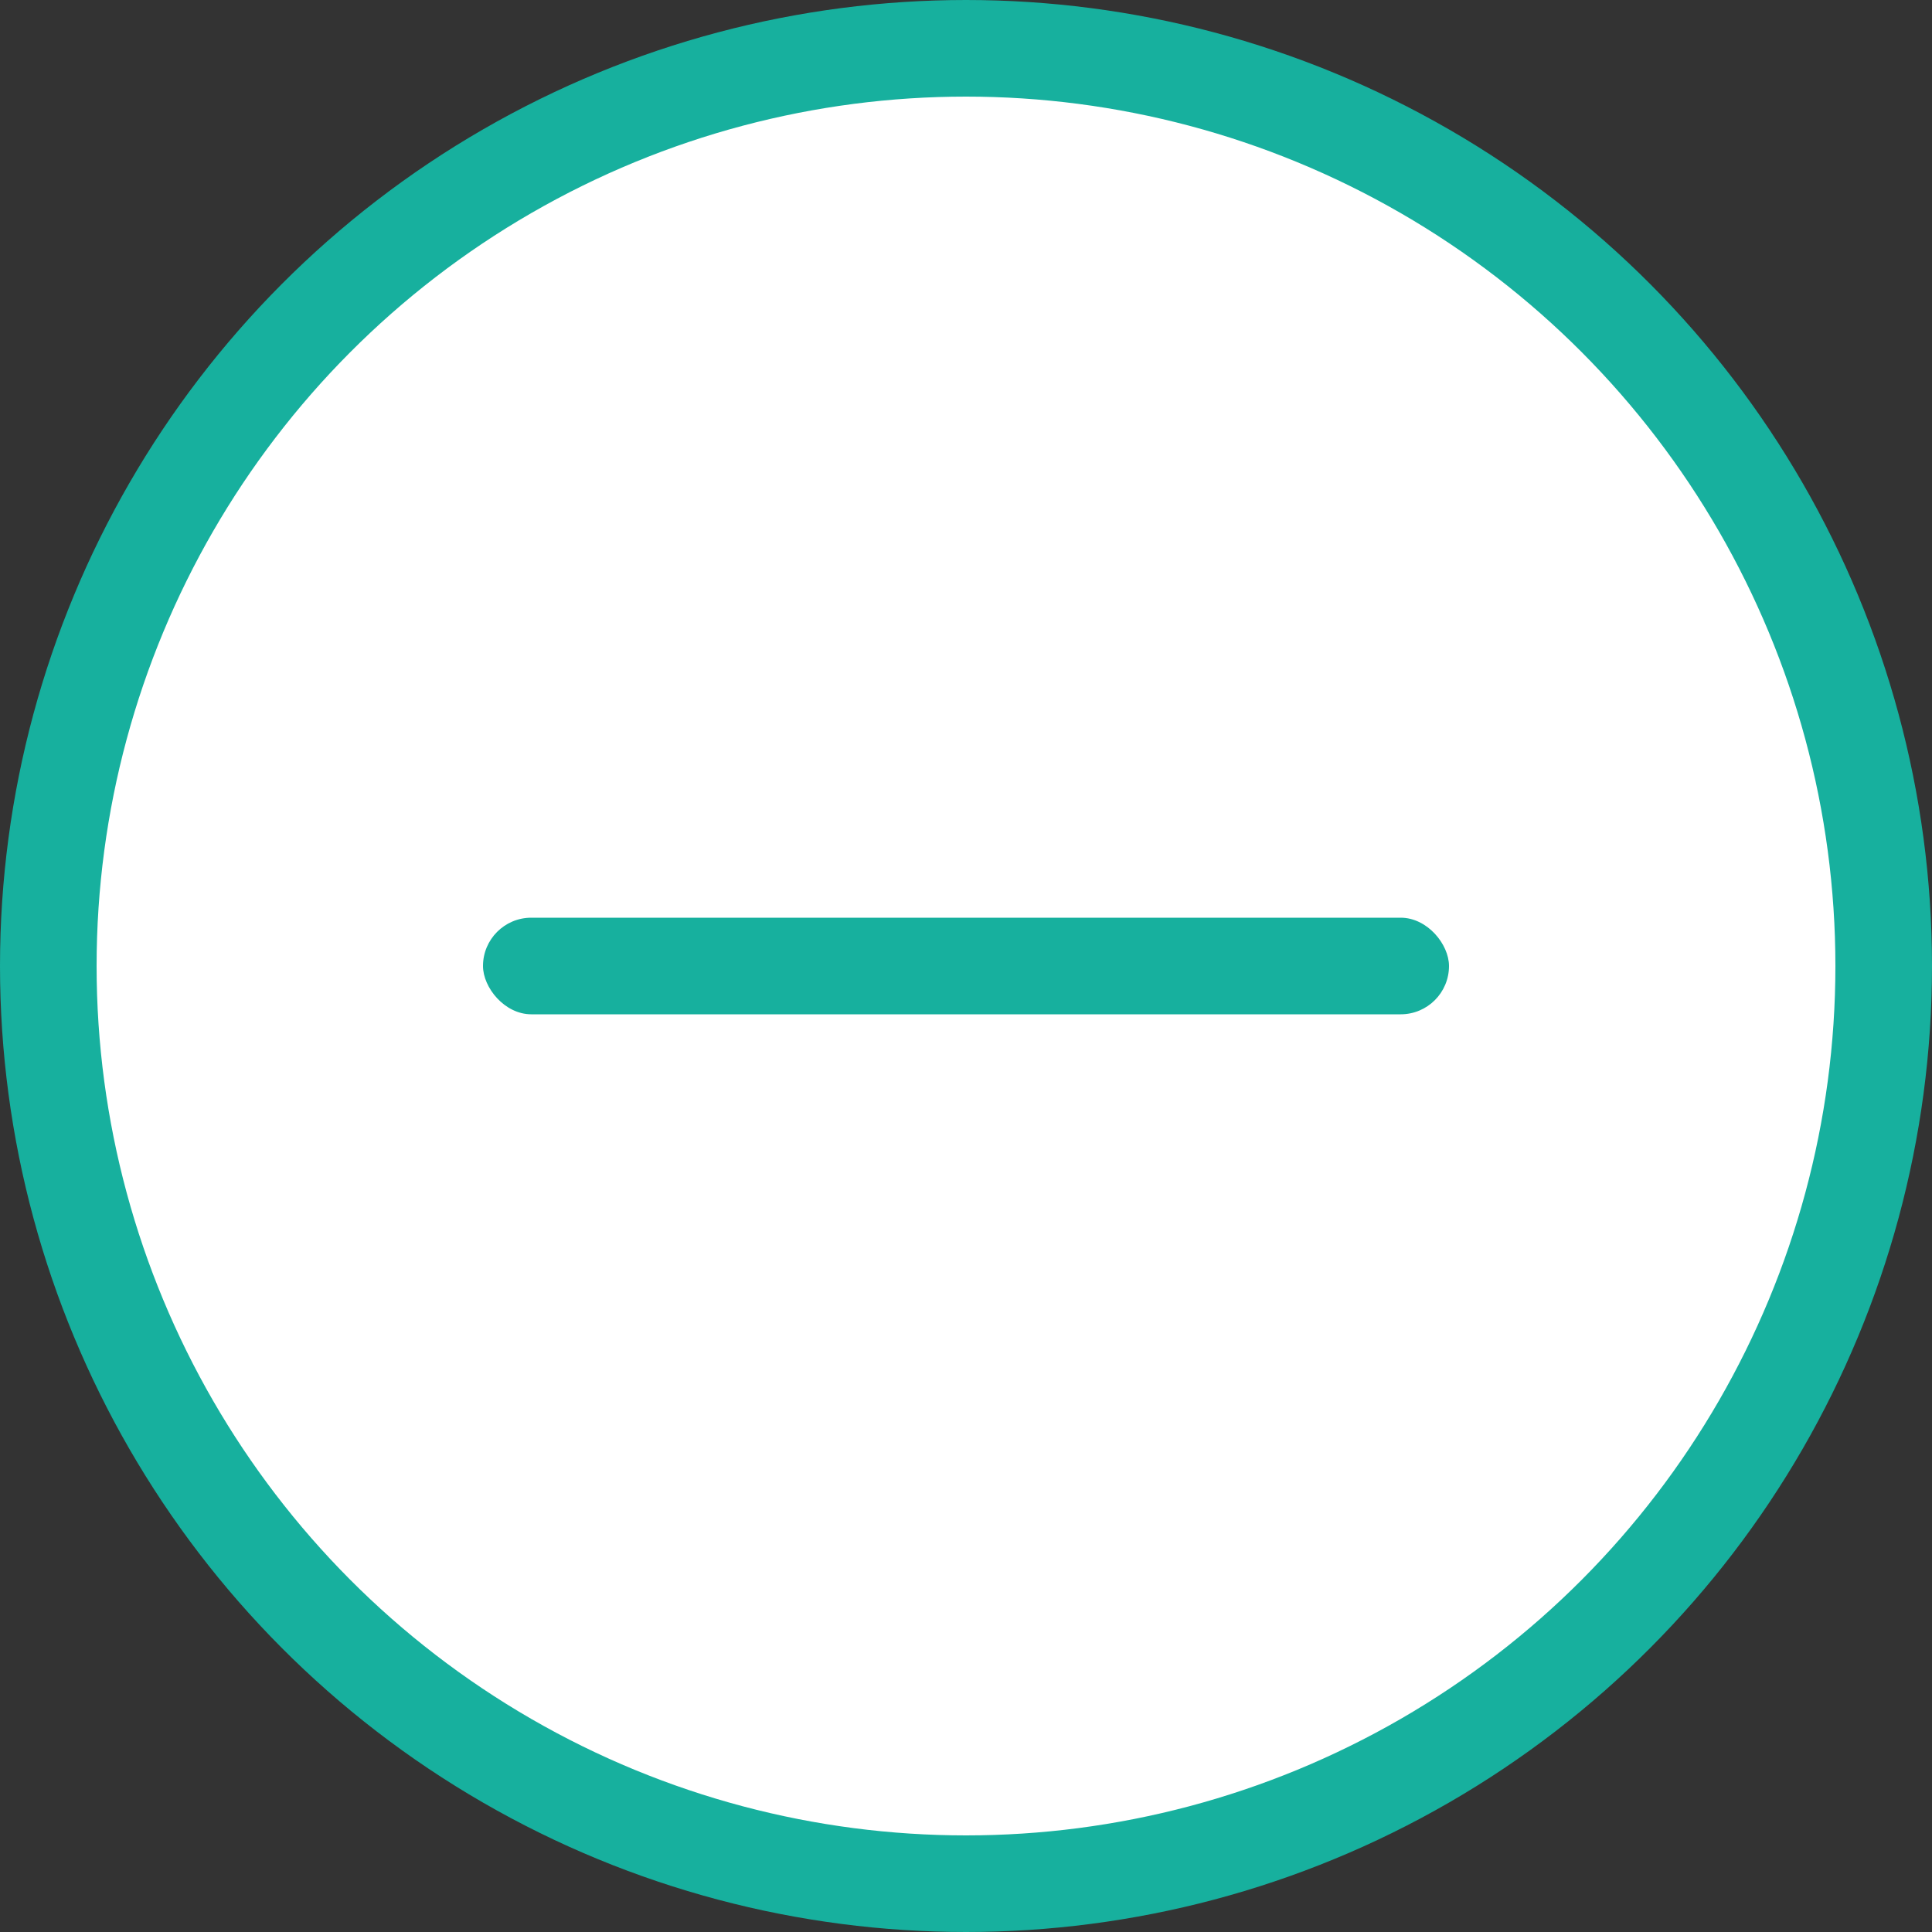 <svg width="20" height="20" viewBox="0 0 20 20" fill="none" xmlns="http://www.w3.org/2000/svg">
<rect x="0" y="0" width="20" height="20" fill="#333333" stroke="none"/>
<circle cx="10" cy="10" r="9.5" fill="white" stroke="#17B09E"/>
<rect x="5" y="9.5" width="10" height="1" rx="0.5" fill="#17B09E"/>
</svg>

